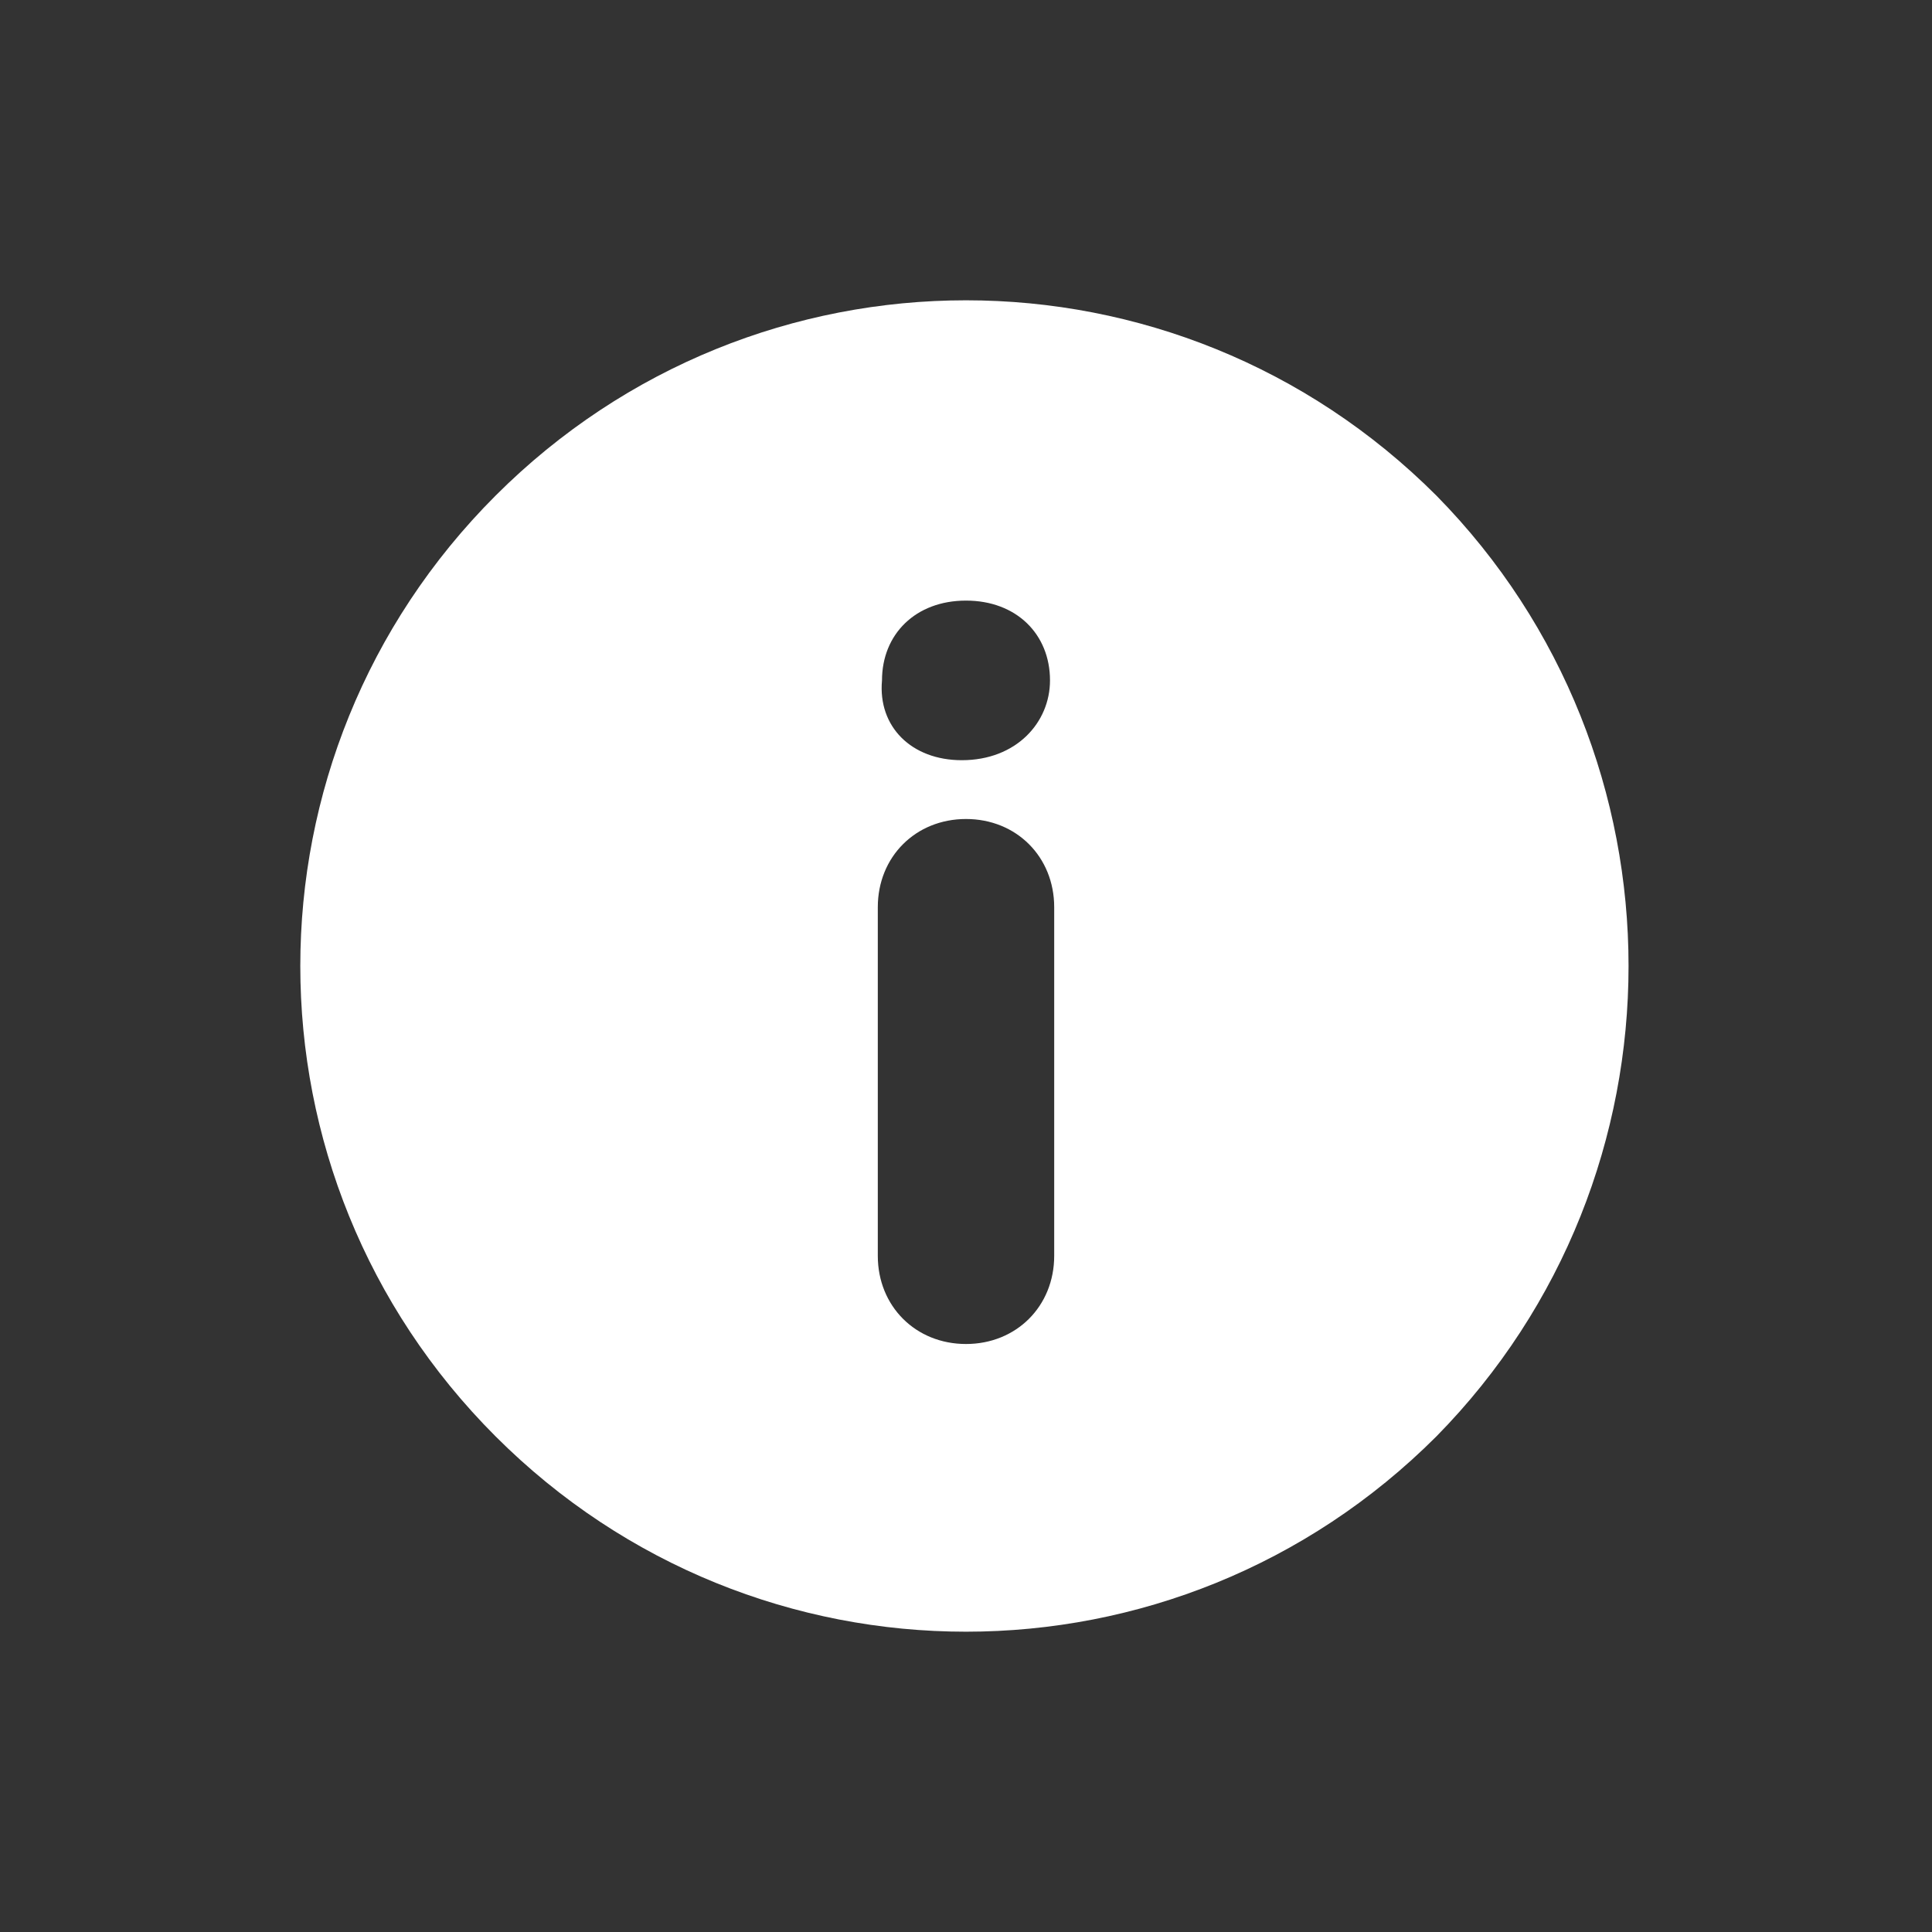 <svg xmlns="http://www.w3.org/2000/svg" width="46" height="46" viewBox="0 0 46 46"><rect x="0" y="0" width="46" height="46" fill="#333333" stroke="none"/><path d="M34.2 11.8c-6.2-6.2-16.2-6.2-22.4 0 -6.2 6.2-6.2 16.2 0 22.4 6.2 6.2 16.2 6.2 22.4 0C40.3 28 40.3 18 34.2 11.8zM25.1 29.9c0 1.2-0.9 2.1-2.1 2.1s-2.1-0.9-2.1-2.1v-8.3c0-1.2 0.9-2.1 2.1-2.1s2.1 0.9 2.1 2.1V29.9zM22.9 18.1c-1.2 0-2-0.8-1.9-1.9 0-1.1 0.8-1.9 2-1.9 1.2 0 2 0.8 2 1.9C25 17.2 24.2 18.1 22.9 18.1z" fill="#FFF"/></svg>
